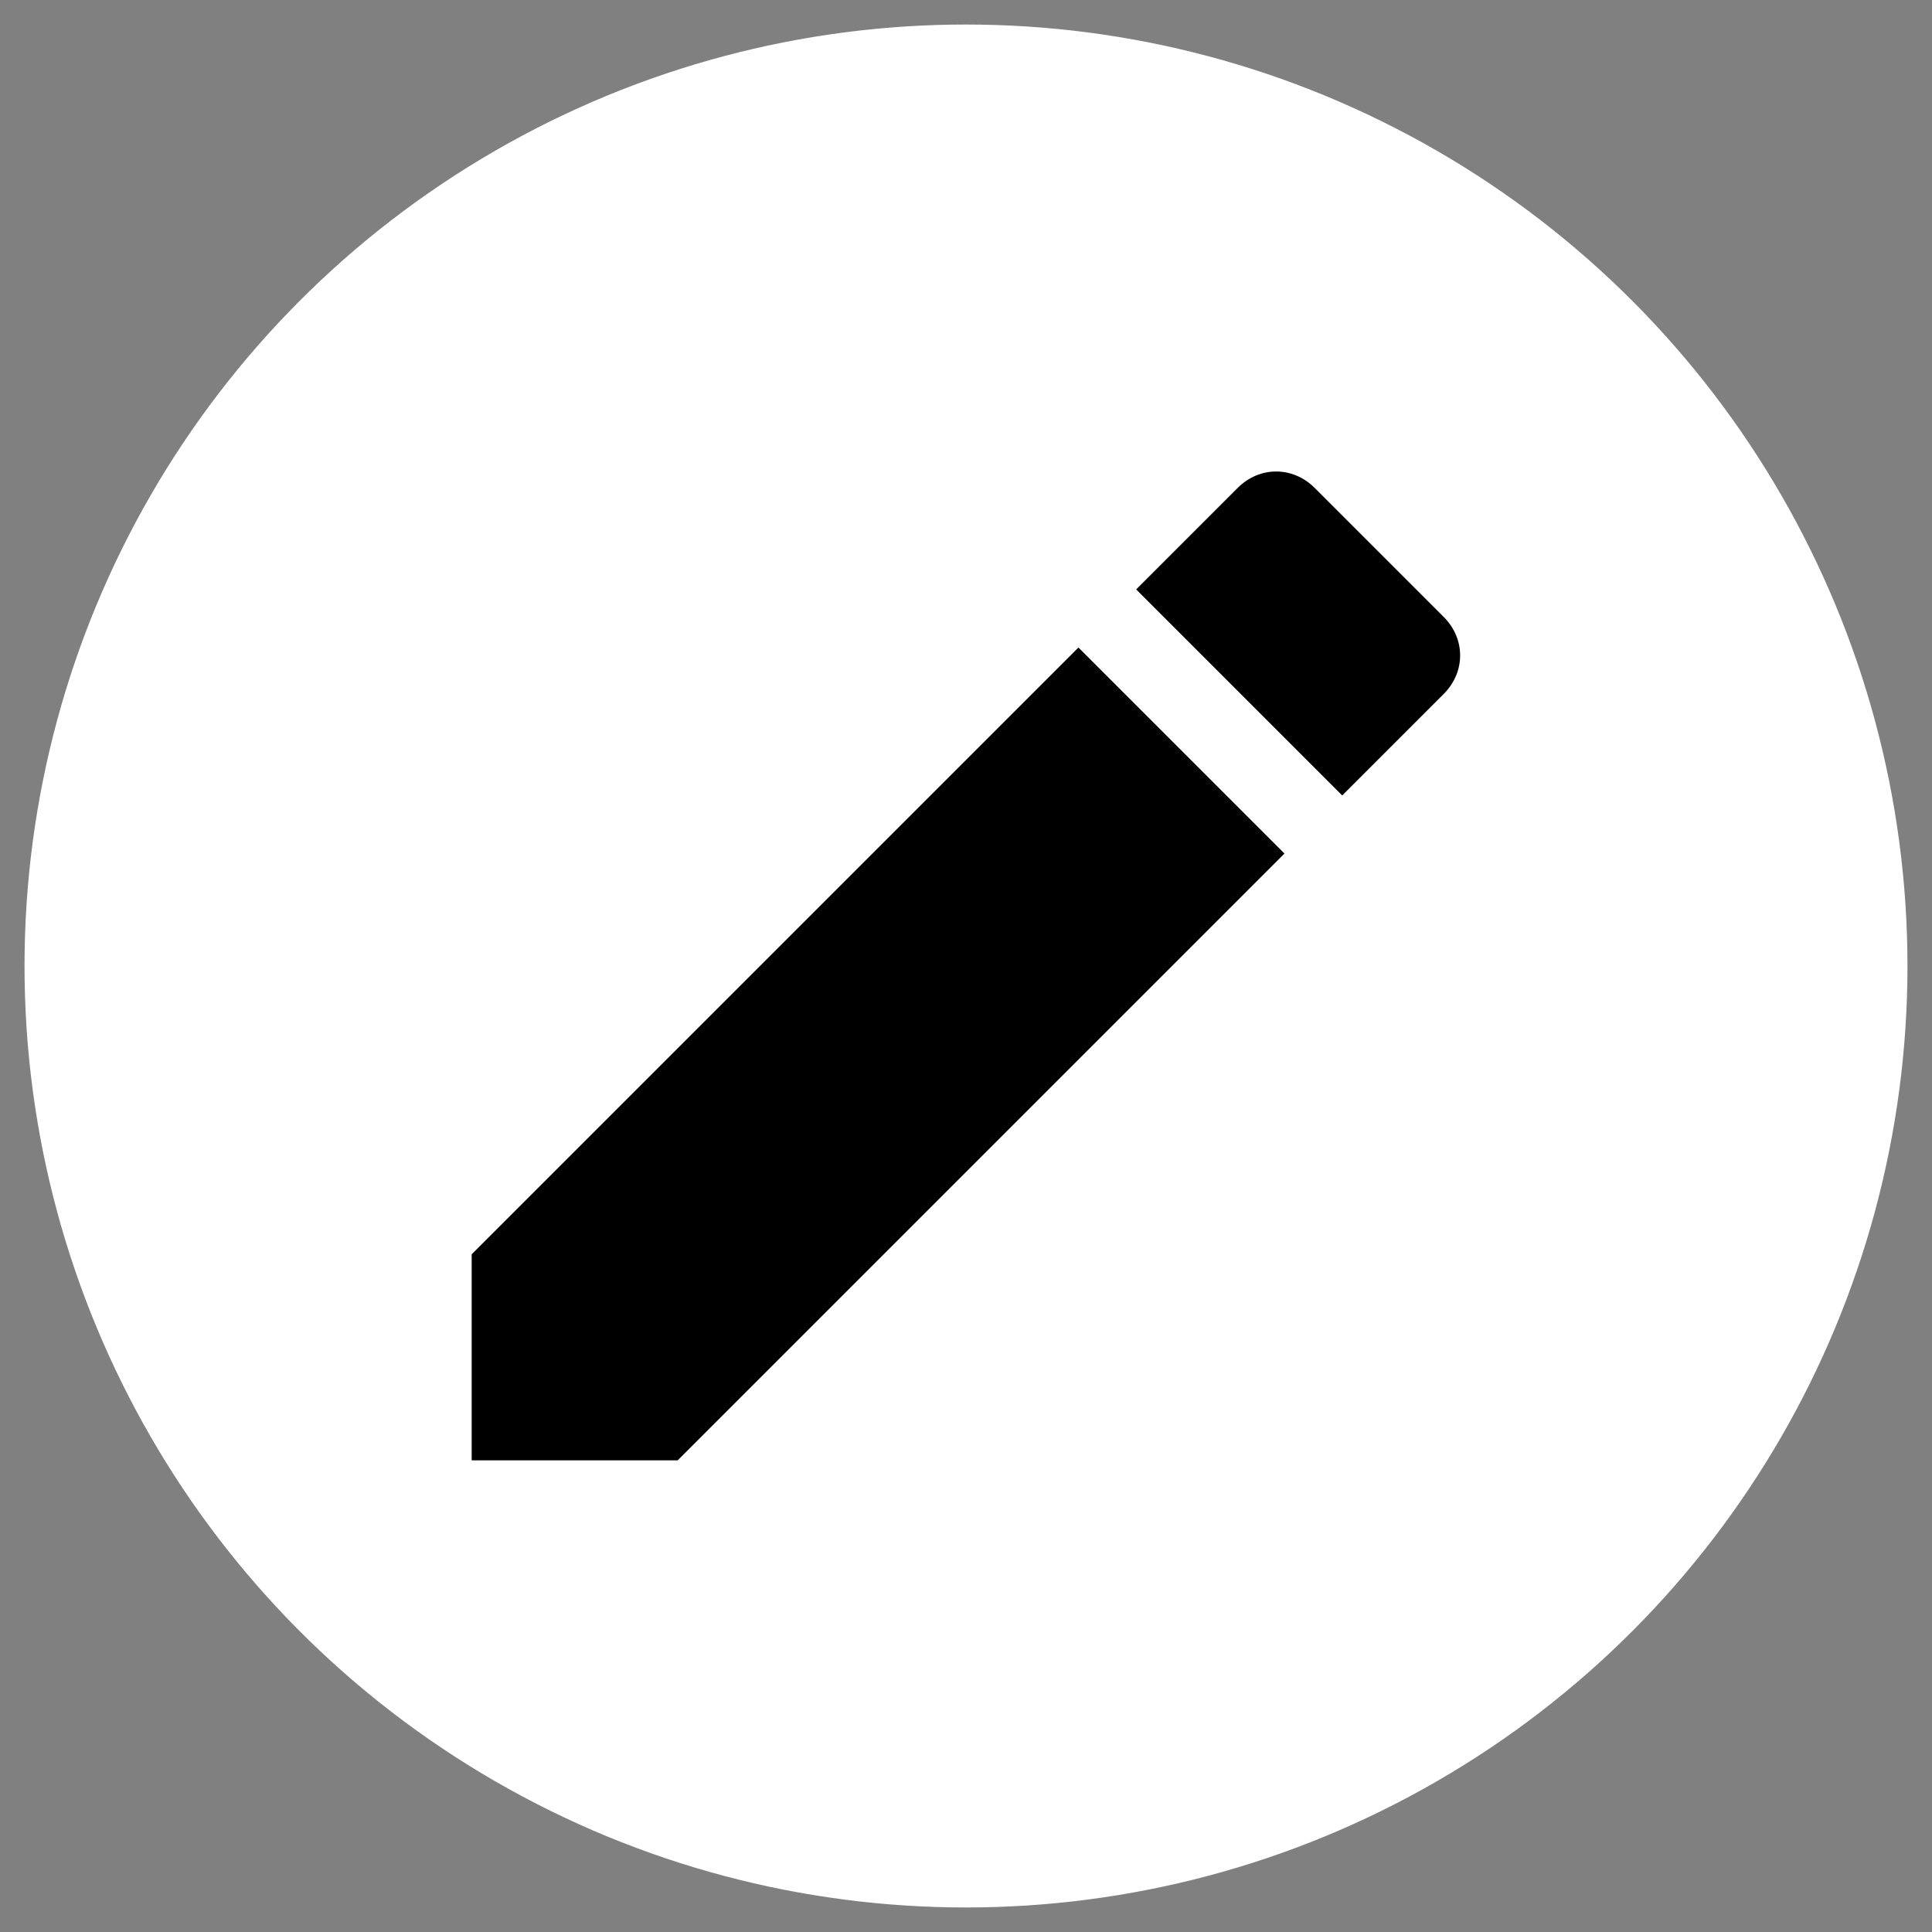 <?xml version="1.0" encoding="utf-8"?>
<!-- Generator: Adobe Illustrator 23.0.3, SVG Export Plug-In . SVG Version: 6.00 Build 0)  -->
<svg version="1.1" id="Capa_1" xmlns="http://www.w3.org/2000/svg" xmlns:xlink="http://www.w3.org/1999/xlink" x="0px" y="0px"
	 viewBox="0 0 512 512" style="enable-background:new 0 0 512 512;" xml:space="preserve">
<rect x="0" y="0" width="512" height="512" fill="#808080" stroke="none"/>
<style type="text/css">
	.st0{fill:#FFFFFF;stroke:#FFFFFF;stroke-miterlimit:10;}
</style>
<circle class="st0" cx="256" cy="256" r="249"/>
<path d="M125,332.4V387h54.6l160.8-160.8l-54.6-54.6L125,332.4z M382.6,183.9c5.8-5.8,5.8-14.6,0-20.4l-34.2-34.2
	c-5.8-5.8-14.6-5.8-20.4,0l-26.9,26.9l54.6,54.6L382.6,183.9z"/>
</svg>
